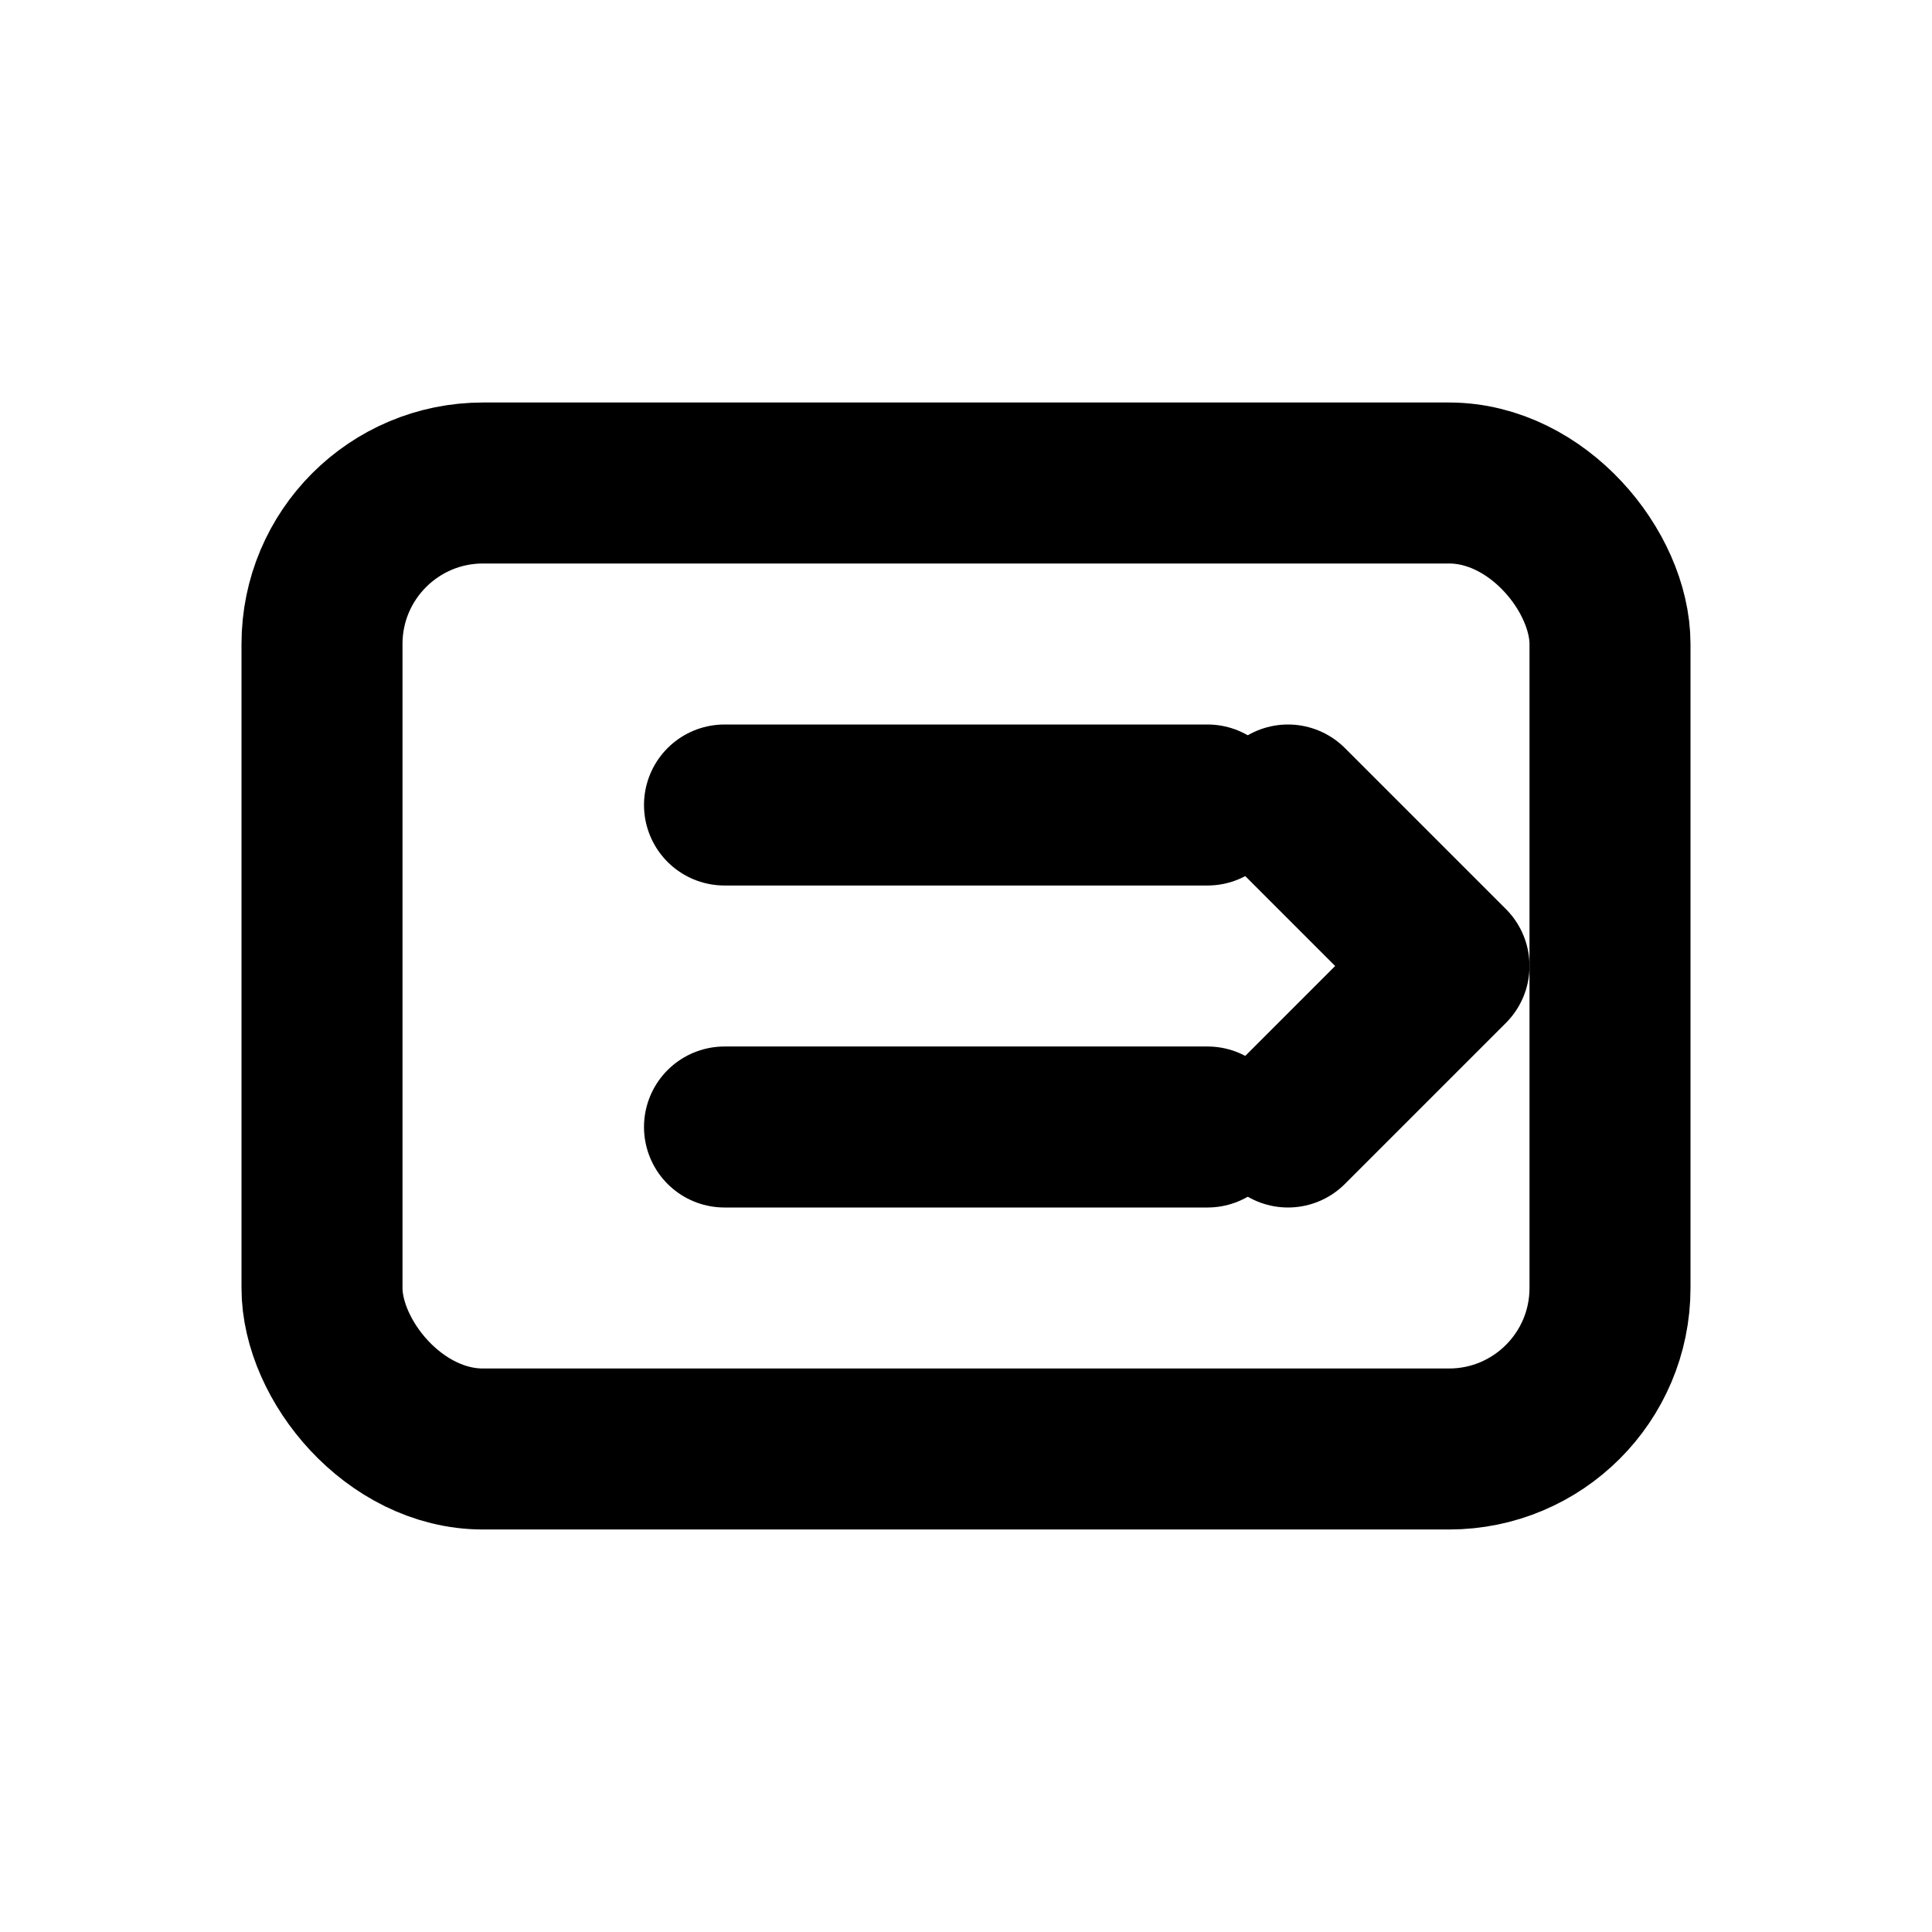 <svg xmlns="http://www.w3.org/2000/svg" width="24" height="24" viewBox="0 0 24 24" stroke="currentColor" stroke-width="2" fill="none" stroke-linecap="round" stroke-linejoin="round"><rect x='4' y='6' width='16' height='12' rx='2' ry='2'/><path d='M9 10h6'/><path d='M9 14h6'/><path d='M16 10l2 2-2 2'/></svg>